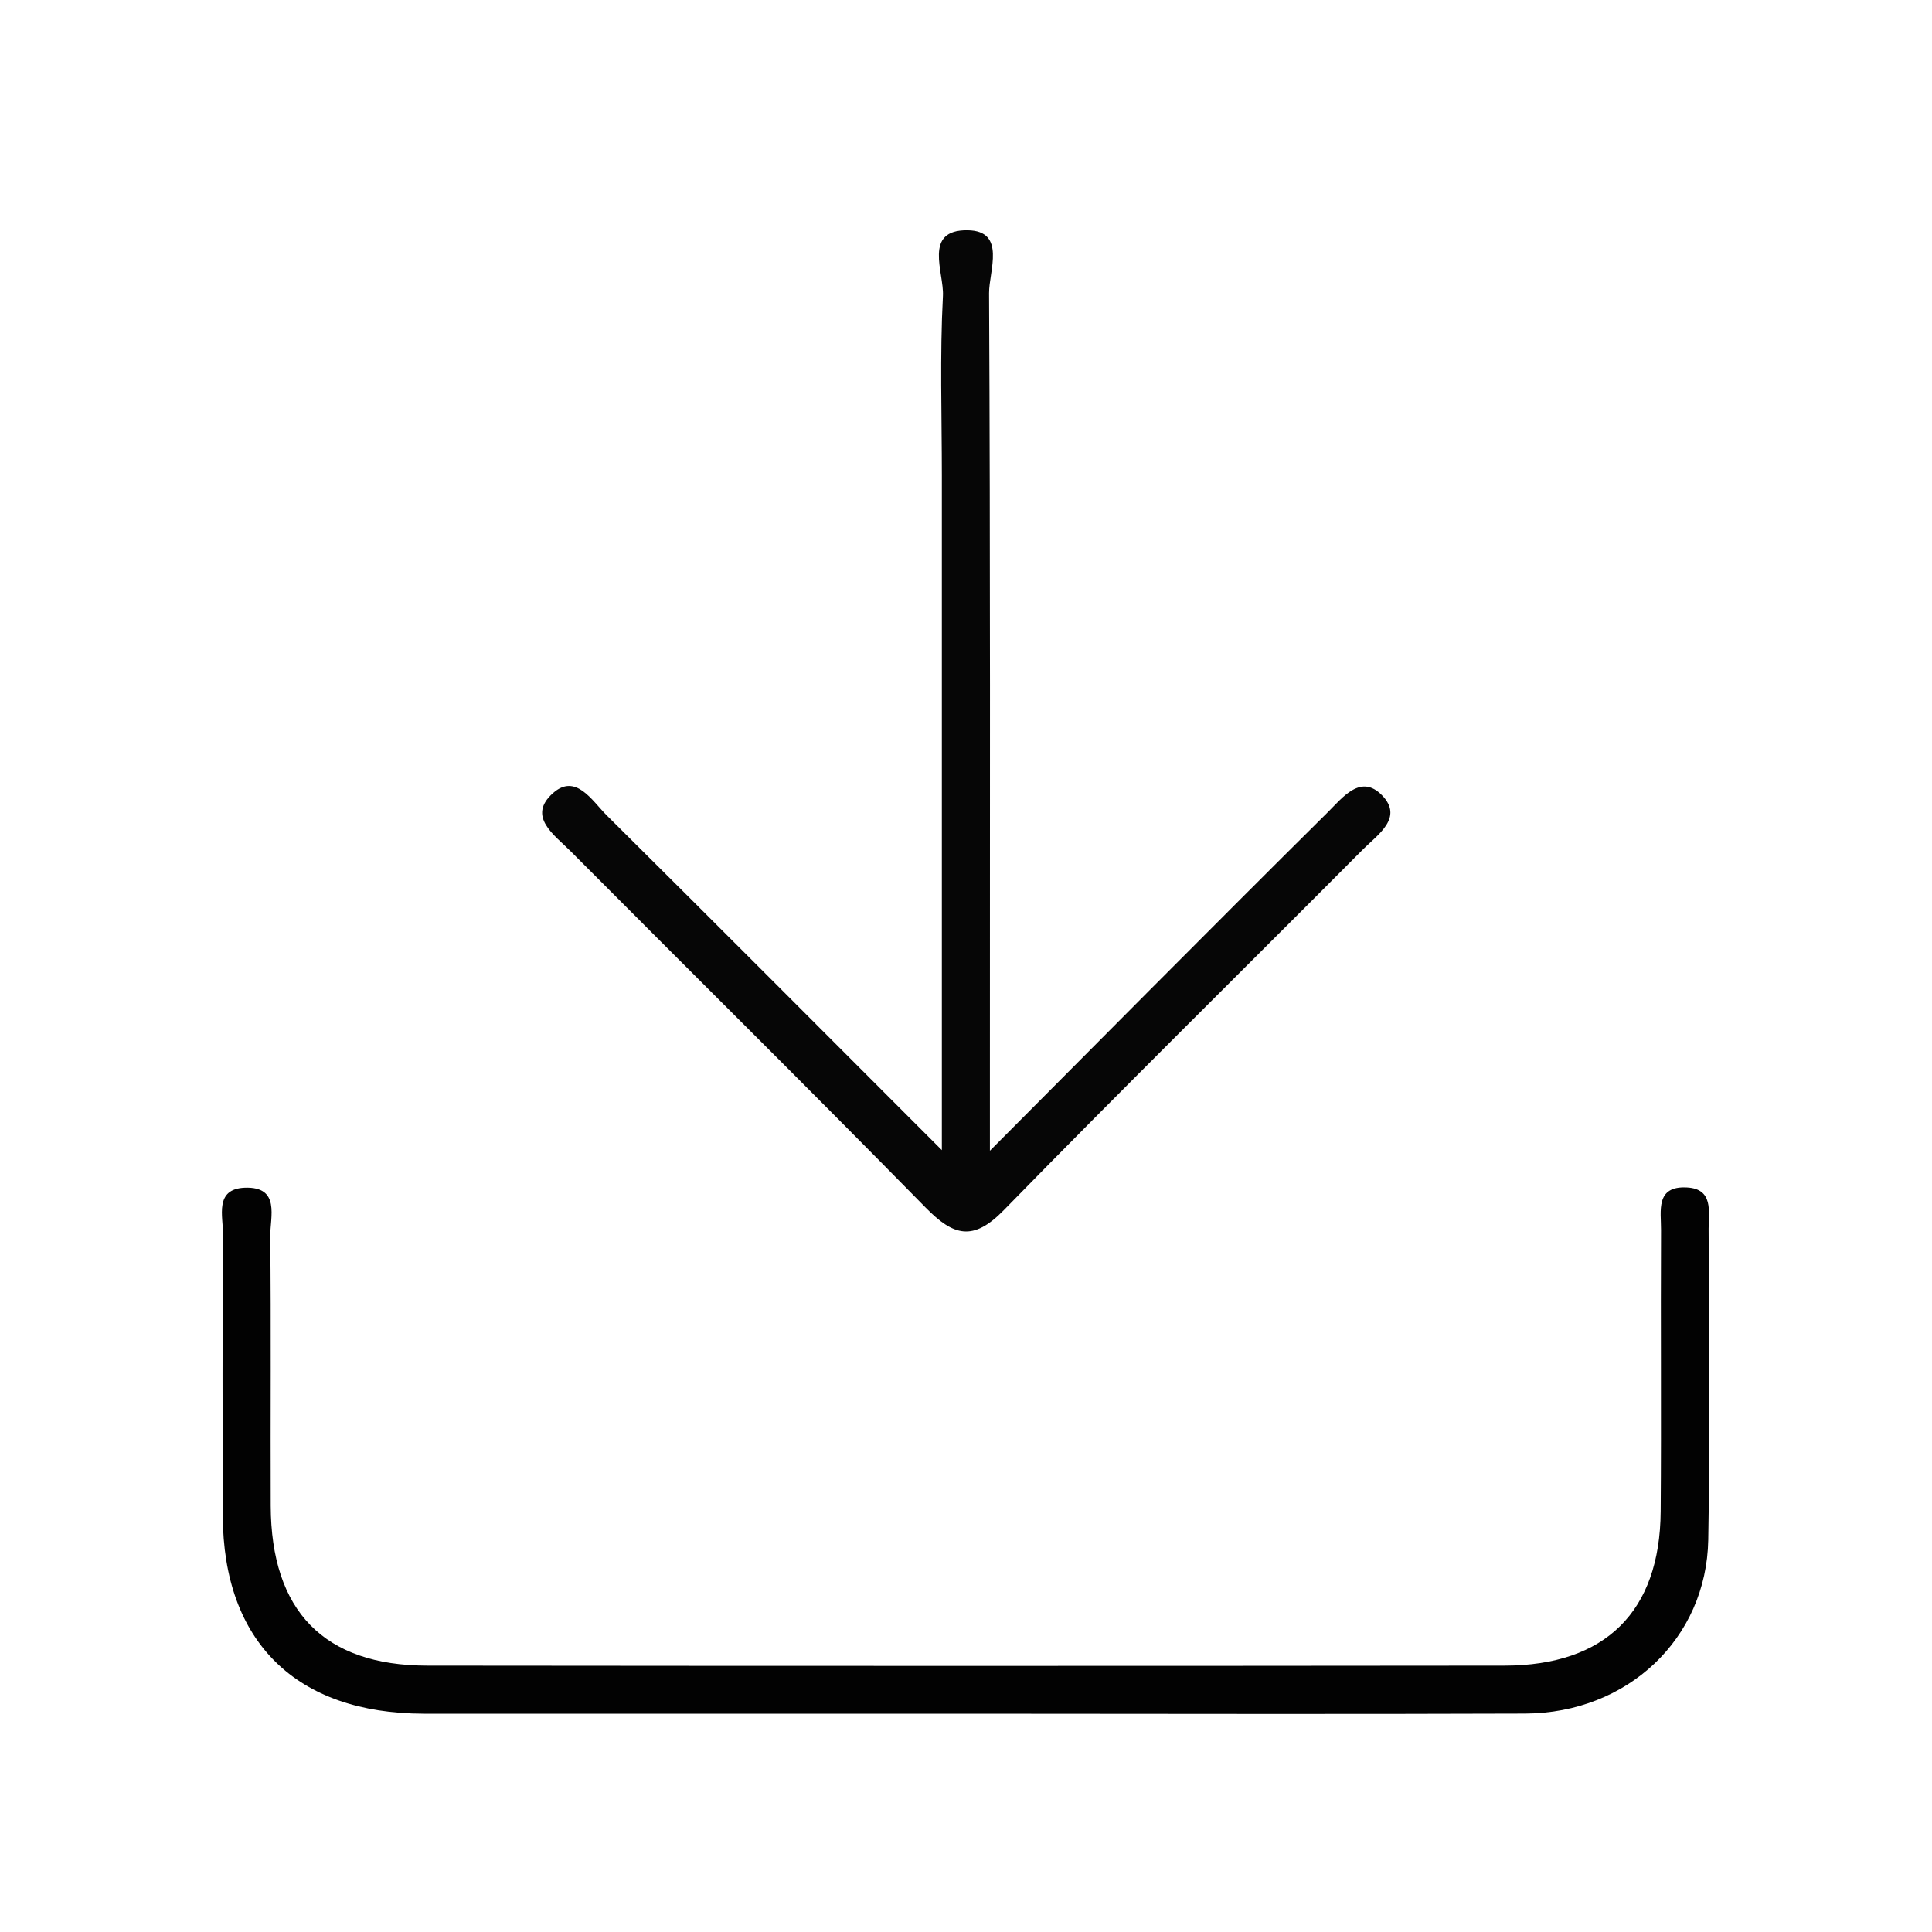<?xml version="1.0" encoding="utf-8"?>
<!-- Generator: Adobe Illustrator 25.4.1, SVG Export Plug-In . SVG Version: 6.00 Build 0)  -->
<svg version="1.1" id="Layer_1" xmlns="http://www.w3.org/2000/svg" xmlns:xlink="http://www.w3.org/1999/xlink" x="0px" y="0px"
	 viewBox="0 0 160 160" style="enable-background:new 0 0 160 160;" xml:space="preserve">
<style type="text/css">
	.st0{fill:#060606;}
	.st1{fill:#020202;}
</style>
<g>
	<path class="st0" d="M78,95.25c0-19.53,0-37.7,0-55.87c0-4.96-0.17-9.93,0.09-14.88c0.1-1.93-1.67-5.48,2.04-5.43
		c3.23,0.04,1.77,3.38,1.78,5.21c0.11,21.67,0.07,43.34,0.07,65.01c0,1.59,0,3.17,0,6.01c4.96-4.99,9.09-9.14,13.22-13.29
		c4.91-4.92,9.81-9.84,14.75-14.73c1.25-1.24,2.74-3.22,4.5-1.42c1.81,1.85-0.34,3.25-1.56,4.47c-9.92,9.97-19.94,19.83-29.76,29.89
		c-2.55,2.61-4.16,2.14-6.47-0.21c-9.73-9.92-19.62-19.68-29.42-29.53c-1.31-1.32-3.63-2.86-1.44-4.8c1.88-1.67,3.23,0.63,4.43,1.83
		C59.22,76.43,68.17,85.42,78,95.25z"/>
	<path class="st1" d="M79.72,141.92c-14.87,0-29.74,0.01-44.61,0c-10.59-0.01-16.63-5.96-16.66-16.4
		c-0.02-7.77-0.04-15.53,0.02-23.3c0.01-1.49-0.73-3.76,1.8-3.86c2.97-0.11,2.1,2.41,2.11,4.03c0.08,7.43,0.01,14.87,0.04,22.31
		c0.03,8.71,4.4,13.23,12.96,13.24c29.74,0.03,59.48,0.03,89.22,0c8.36-0.01,12.87-4.48,12.93-12.77c0.06-7.77-0.01-15.53,0.03-23.3
		c0.01-1.55-0.49-3.68,2.15-3.53c2.2,0.12,1.79,1.99,1.79,3.41c0.02,8.59,0.13,17.19-0.03,25.78c-0.15,8.18-6.68,14.34-15.16,14.38
		C110.79,141.97,95.25,141.92,79.72,141.92z"/>
</g>
</svg>
